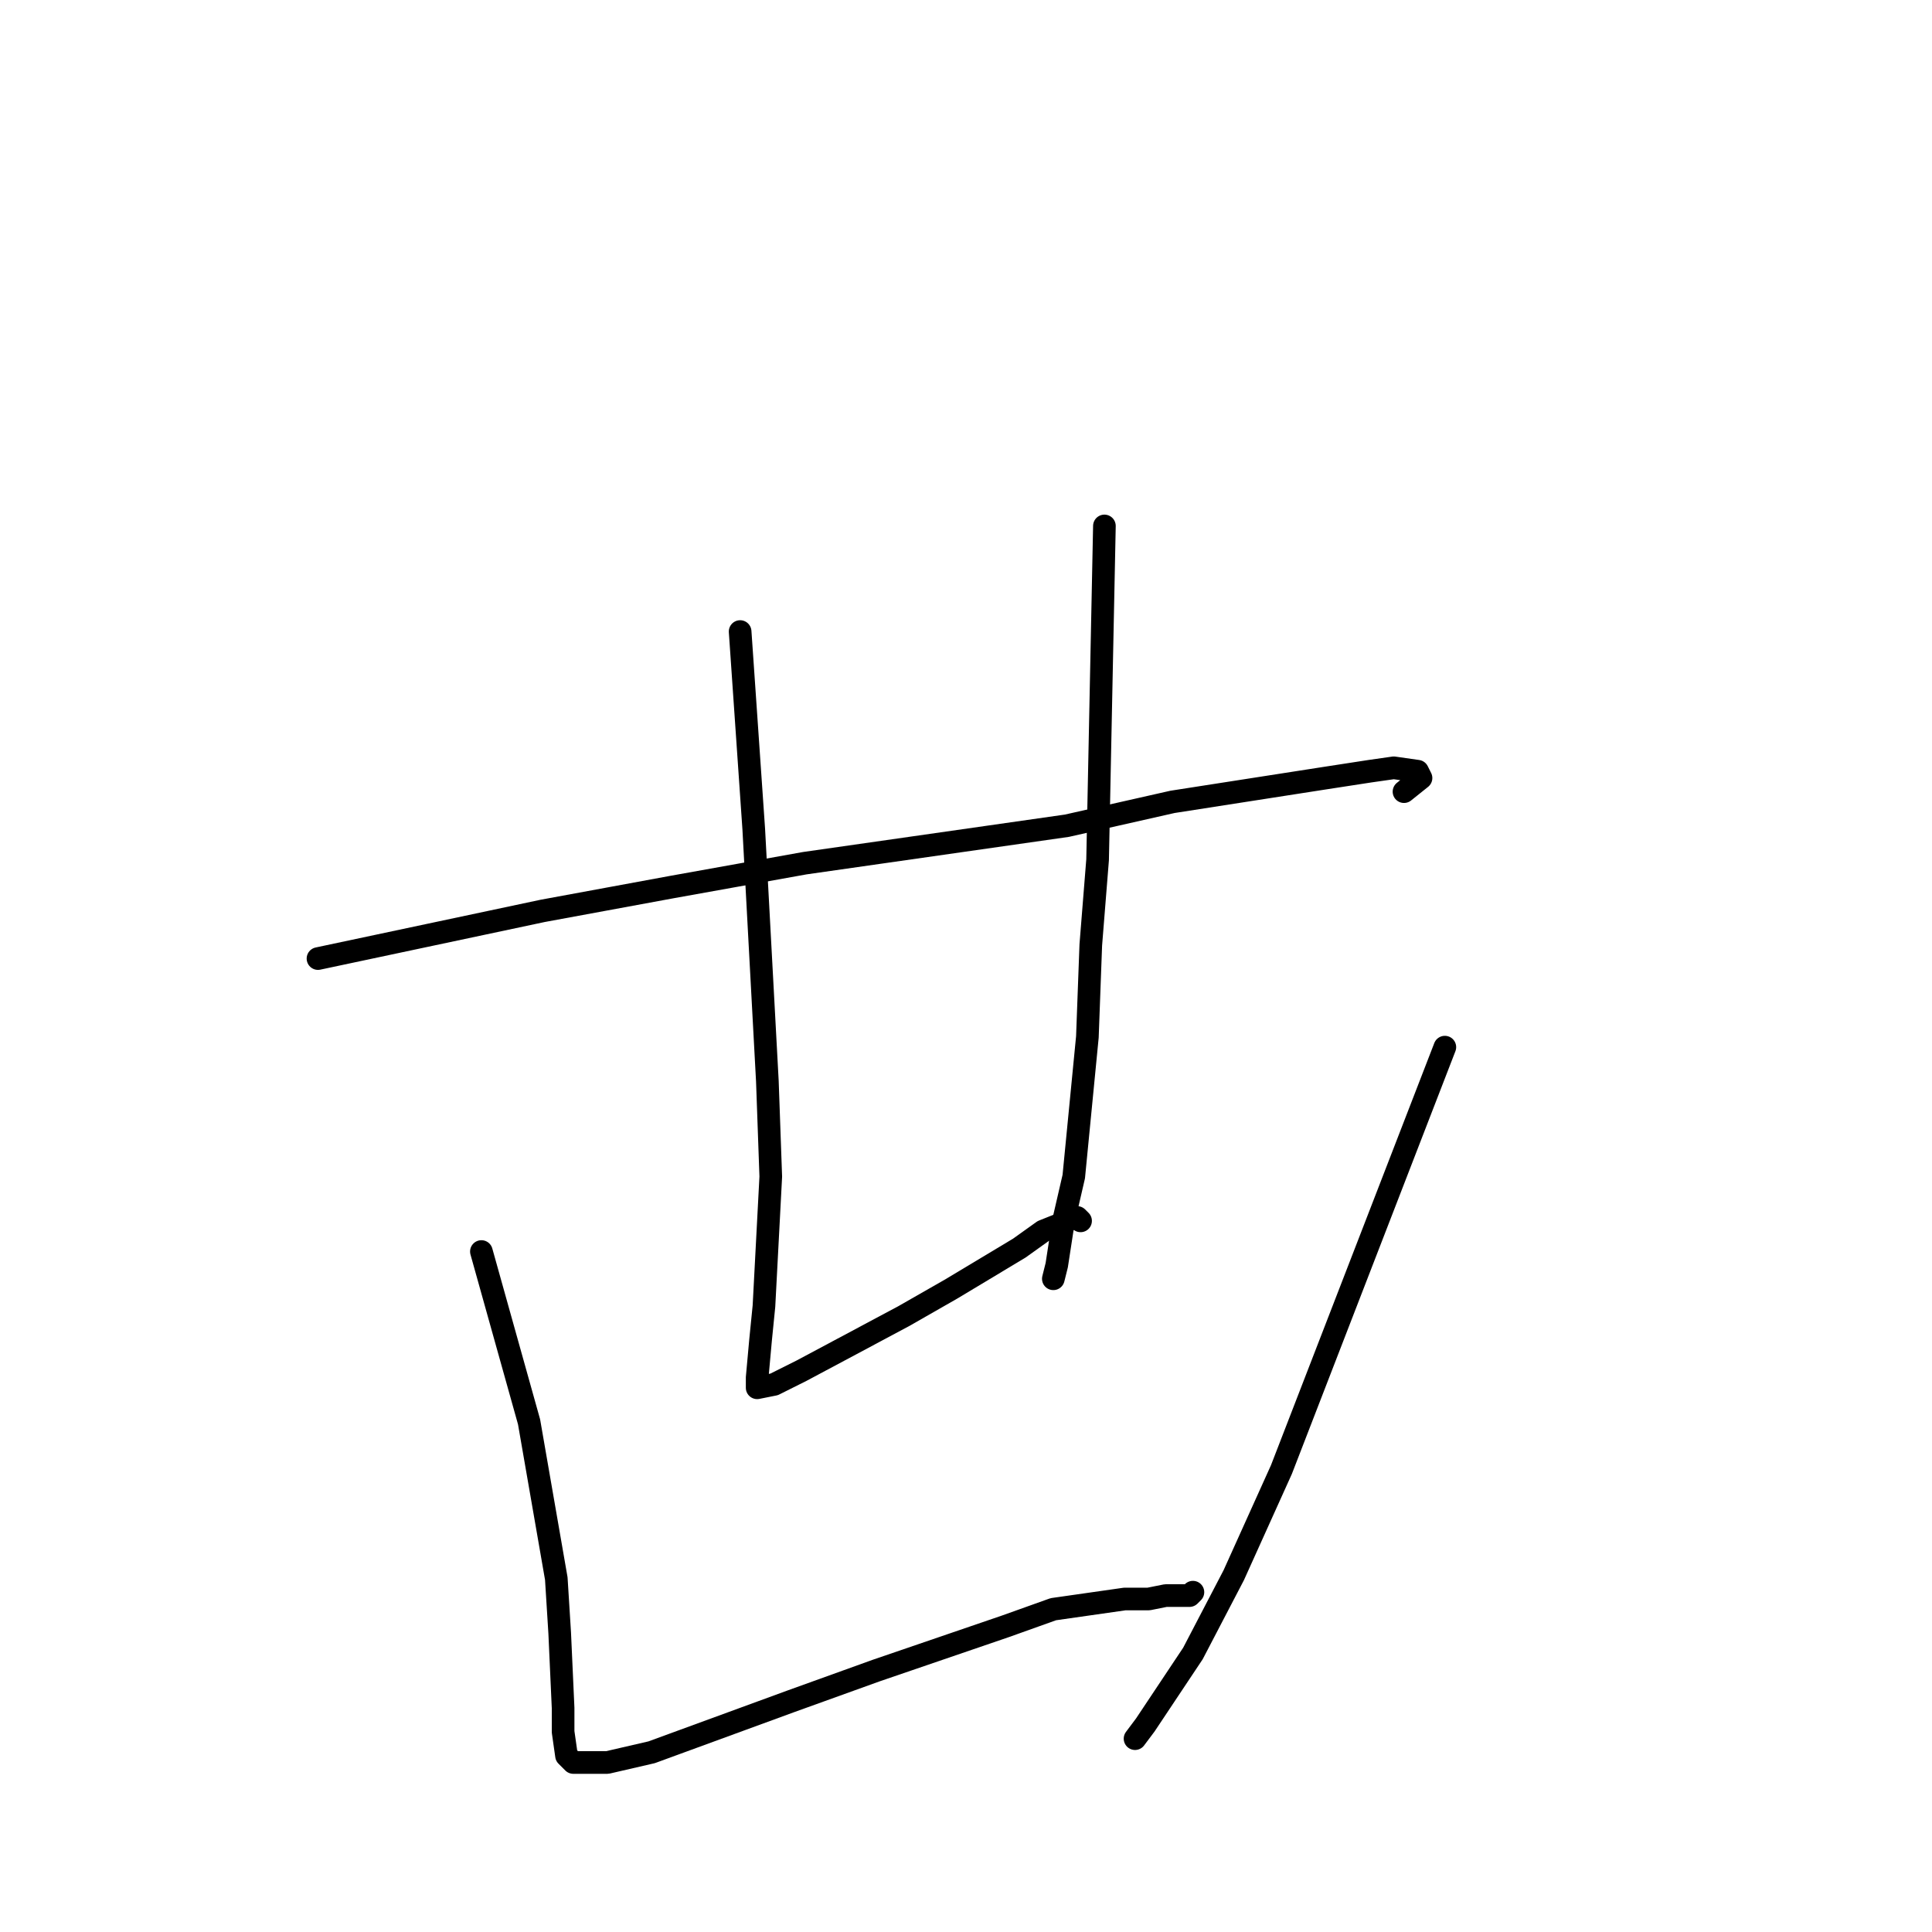 <?xml version="1.0" standalone="no"?>
    <svg width="256" height="256" xmlns="http://www.w3.org/2000/svg" version="1.1">
    <polyline stroke="black" stroke-width="3" stroke-linecap="round" fill="transparent" stroke-linejoin="round" points="42.135 127.015 57.021 123.856 71.907 120.696 89.049 117.536 106.642 114.377 141.377 109.411 155.362 106.252 175.661 103.092 181.526 102.189 184.683 101.738 187.841 102.189 188.292 103.092 186.037 104.898 186.037 104.898 " />
        <polyline stroke="black" stroke-width="3" stroke-linecap="round" fill="transparent" stroke-linejoin="round" points="98.071 83.683 98.974 96.773 99.876 109.863 101.68 143.265 102.131 155.903 101.229 173.056 100.778 177.569 100.327 182.535 100.327 183.889 102.582 183.437 106.191 181.632 119.724 174.41 126.04 170.799 135.062 165.382 138.22 163.125 140.475 162.223 142.28 161.32 142.731 161.32 143.182 161.771 143.182 161.771 " />
        <polyline stroke="black" stroke-width="3" stroke-linecap="round" fill="transparent" stroke-linejoin="round" points="146.34 69.69 145.888 91.808 145.437 113.925 144.535 125.21 144.084 137.397 142.28 155.903 140.926 161.771 140.024 167.639 139.573 169.445 139.573 169.445 " />
        <polyline stroke="black" stroke-width="3" stroke-linecap="round" fill="transparent" stroke-linejoin="round" points="63.788 165.834 66.945 177.118 70.103 188.403 73.712 209.166 74.163 216.388 74.614 226.318 74.614 229.478 75.065 232.638 75.967 233.54 80.478 233.54 86.343 232.186 104.838 225.416 116.116 221.353 133.258 215.485 139.573 213.228 149.046 211.874 152.204 211.874 154.459 211.423 157.617 211.423 158.068 210.971 158.068 210.971 " />
        <polyline stroke="black" stroke-width="3" stroke-linecap="round" fill="transparent" stroke-linejoin="round" points="191.45 138.751 180.623 166.736 169.797 194.722 163.481 208.715 158.068 219.096 151.753 228.575 150.399 230.381 150.399 230.381 " />
        </svg>